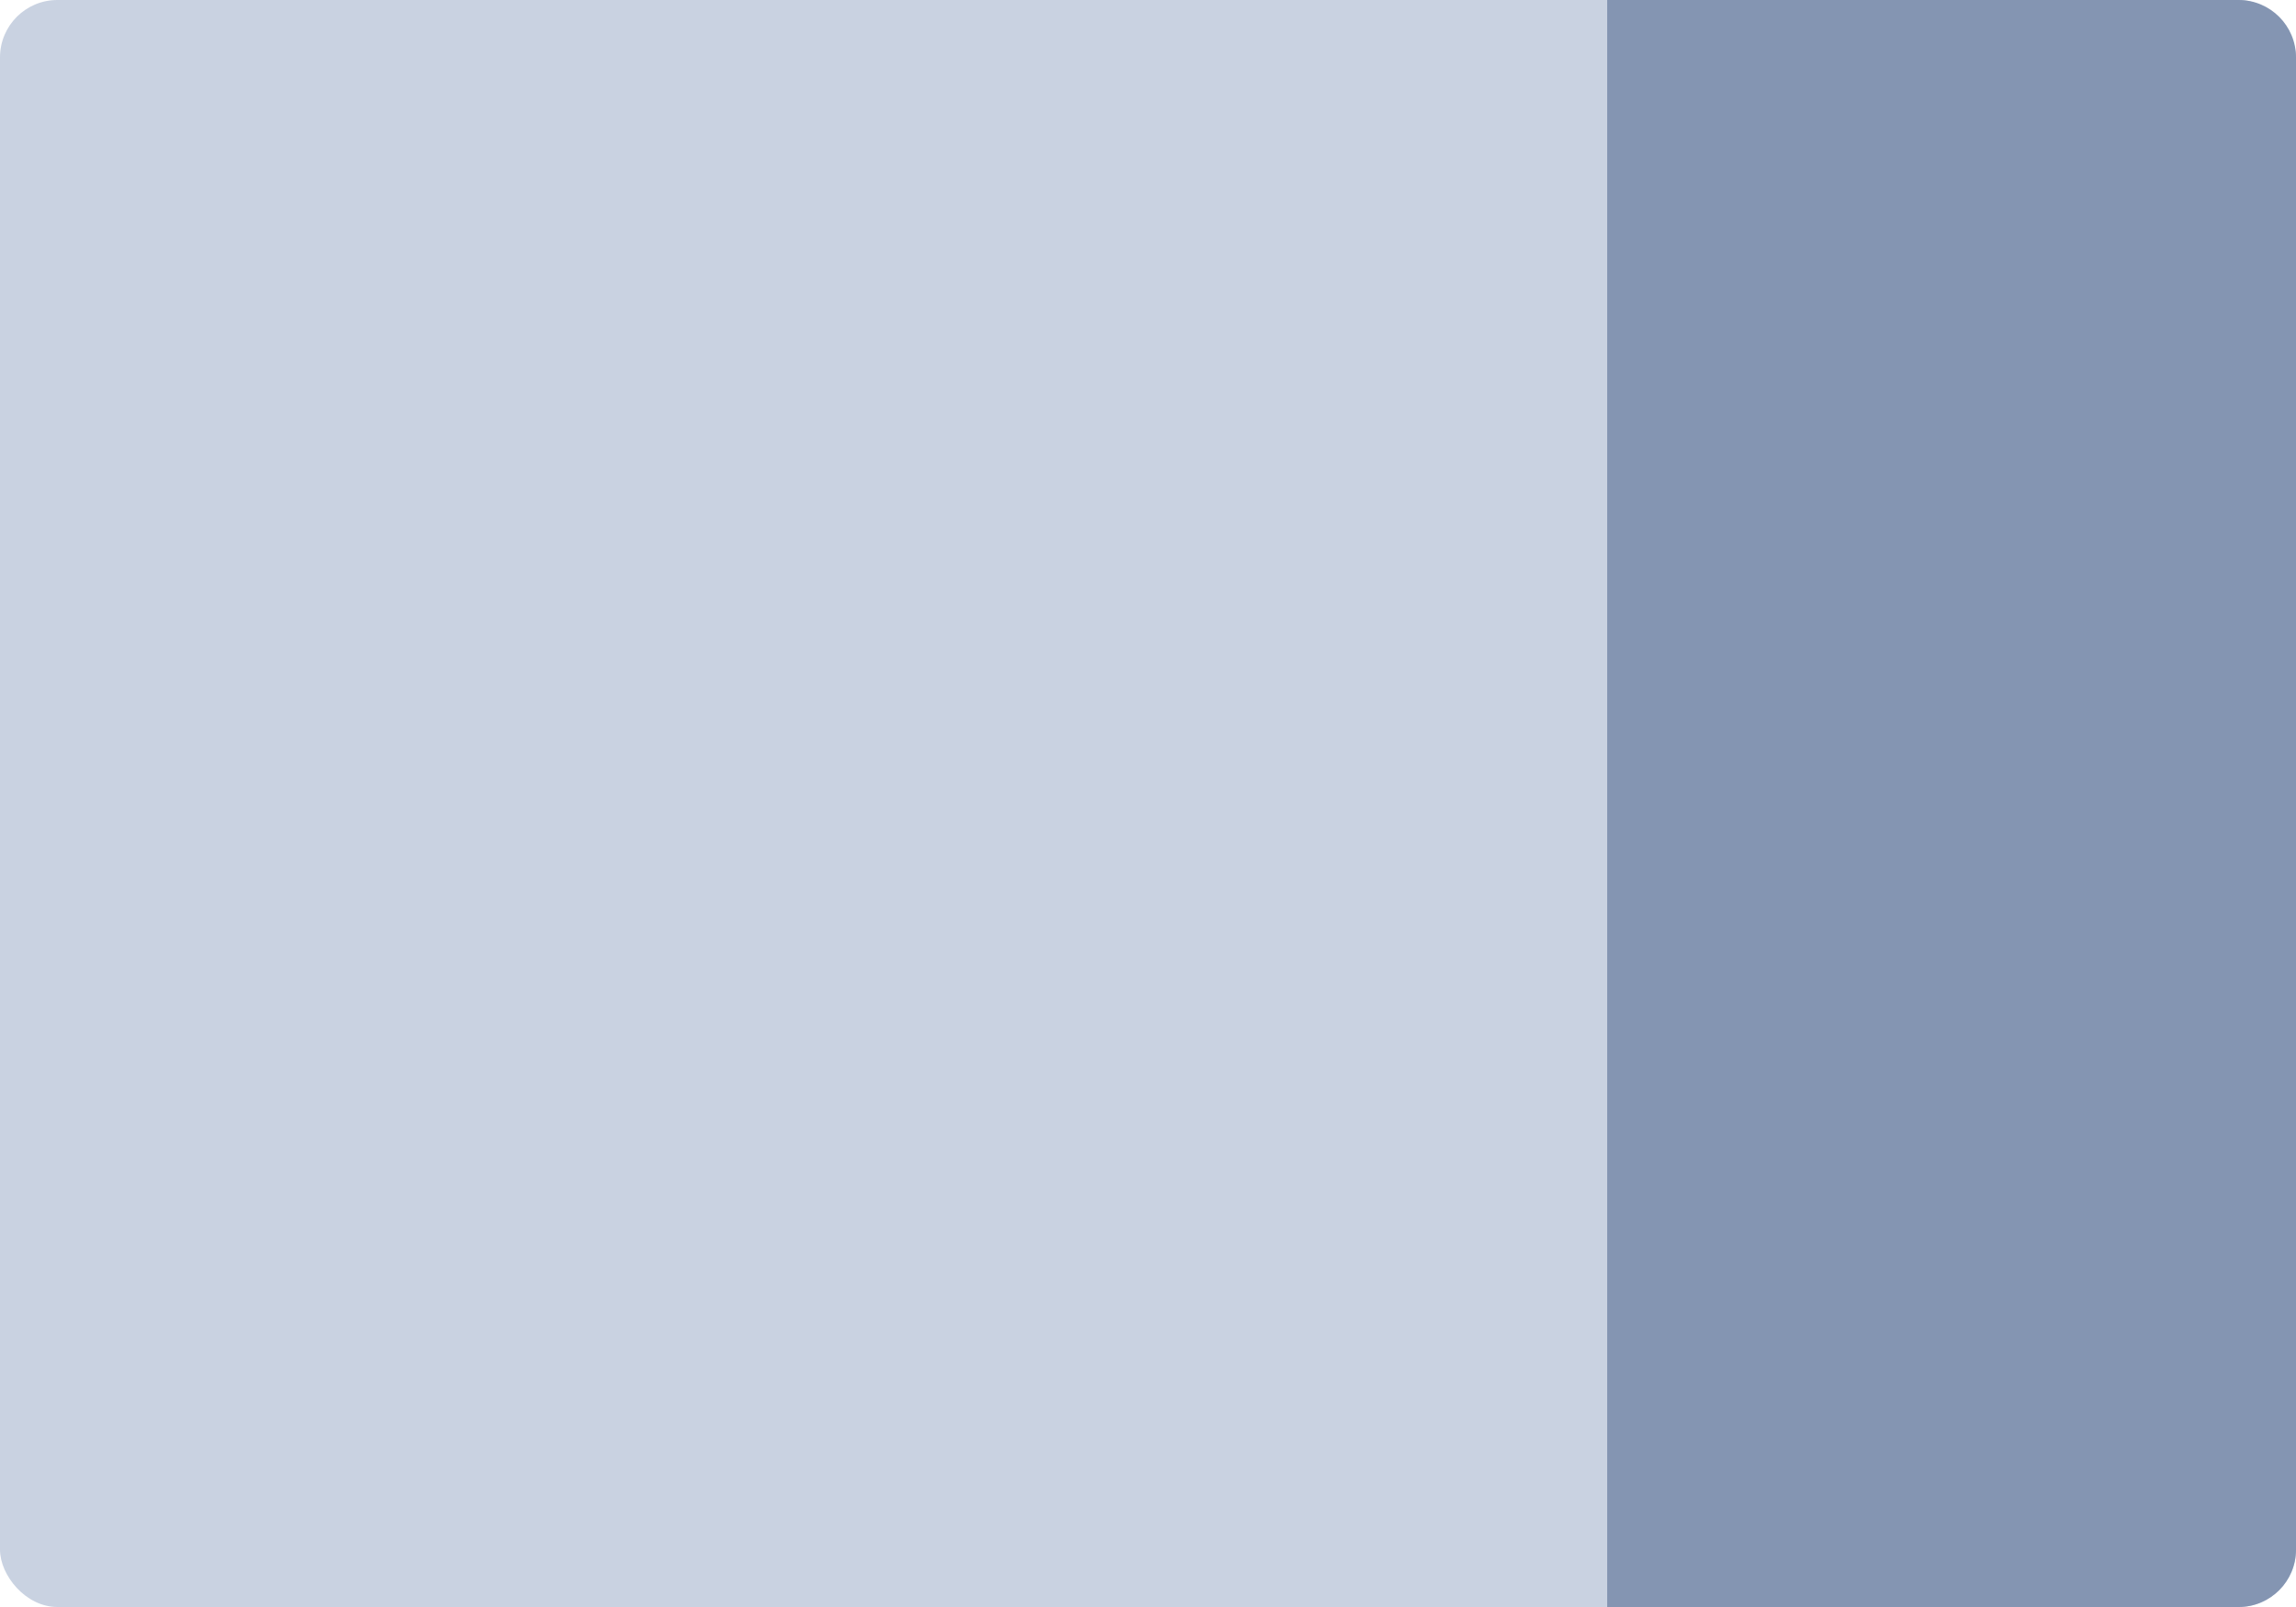 <?xml version="1.0" encoding="UTF-8"?>
<svg width="20px" height="14px" viewBox="0 0 20 14" version="1.1" xmlns="http://www.w3.org/2000/svg" xmlns:xlink="http://www.w3.org/1999/xlink">
    <!-- Generator: Sketch 52.6 (67491) - http://www.bohemiancoding.com/sketch -->
    <title>Group 10</title>
    <desc>Created with Sketch.</desc>
    <g id="Page-1" stroke="none" stroke-width="1" fill="none" fill-rule="evenodd">
        <g id="active" transform="translate(-748, -48)">
            <g id="Group-10" transform="translate(748, 48)">
                <rect id="Rectangle" fill="#C9D2E1" x="0" y="0" width="20" height="14" rx="0.5"></rect>
                <path d="M14,0 L19.5,0 C19.776,-5.07265313e-17 20,0.224 20,0.5 L20,13.5 C20,13.776 19.776,14 19.5,14 L14,14 L14,0 Z" id="Rectangle" fill="#8495B2"></path>
            </g>
        </g>
    </g>
</svg>